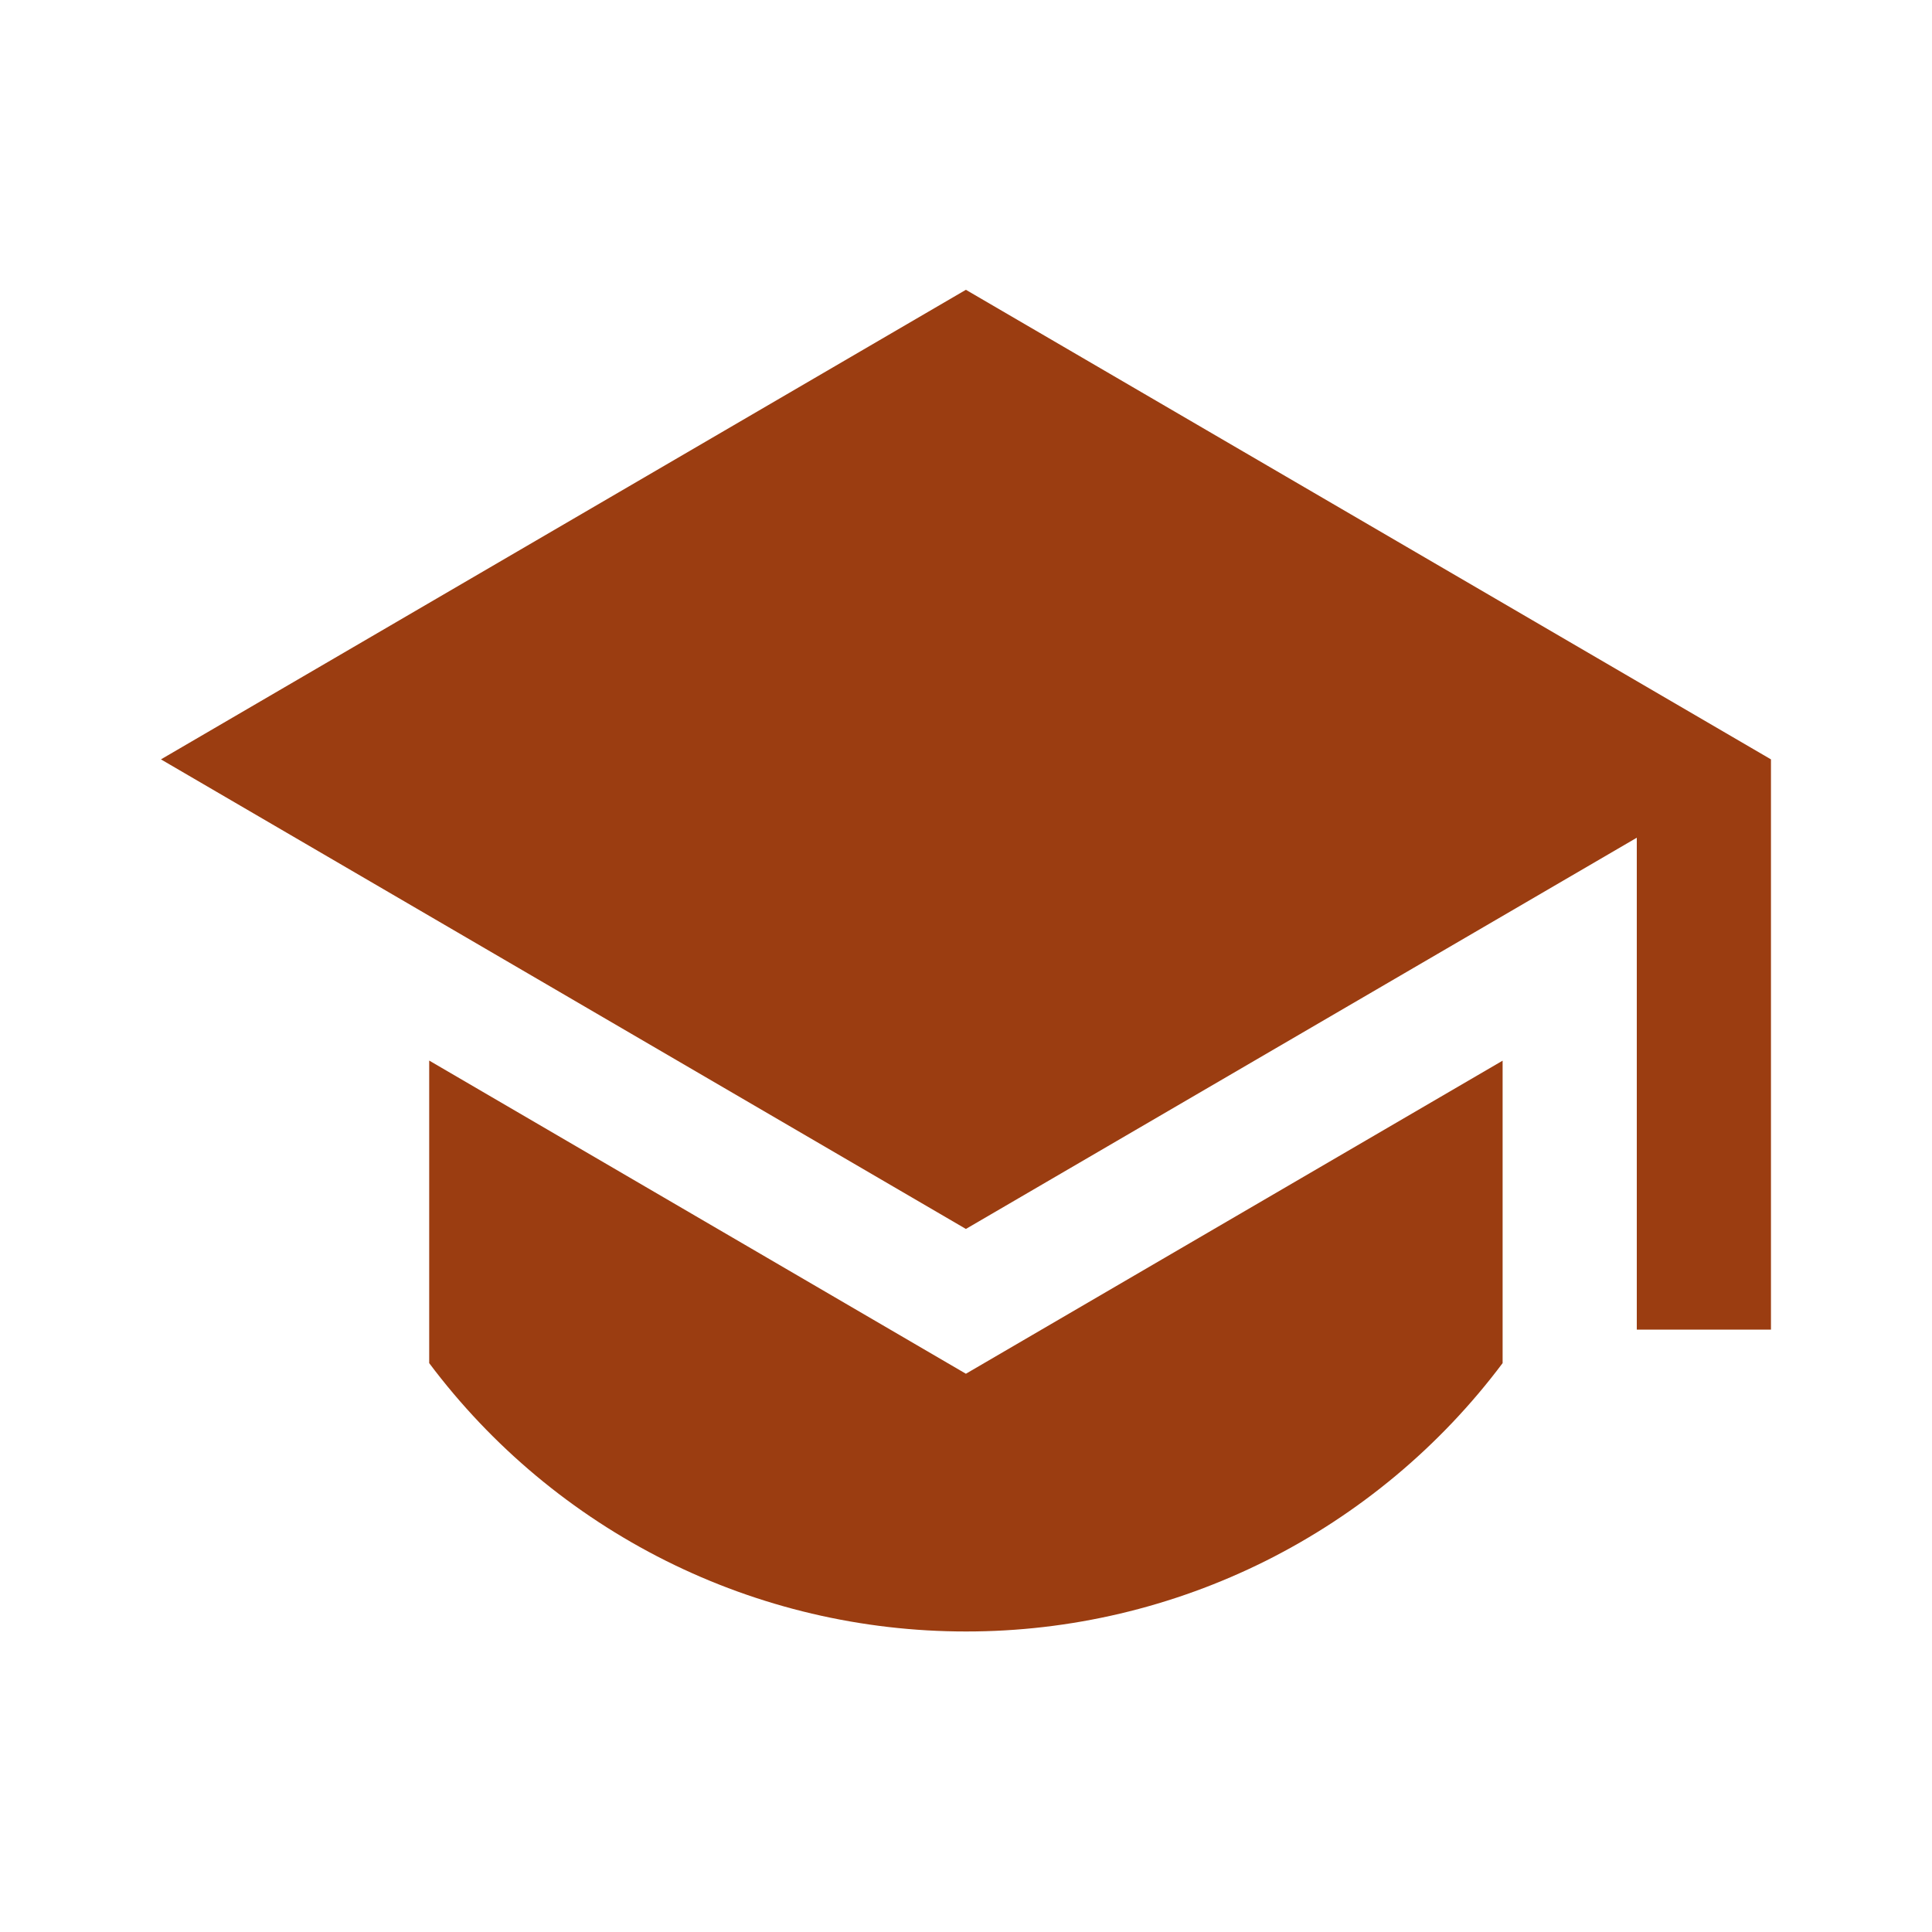 <svg width="20" height="20" viewBox="0 0 20 20" fill="none" xmlns="http://www.w3.org/2000/svg">
<path d="M9.999 3L1.666 7.861L9.999 12.722L16.944 8.672V13.764H18.333V7.861L9.999 3ZM4.443 10.979V14.111C5.09 14.974 5.928 15.674 6.893 16.157C7.857 16.639 8.92 16.889 9.999 16.889C11.077 16.89 12.141 16.639 13.105 16.157C14.069 15.674 14.908 14.974 15.555 14.111V10.98L9.999 14.221L4.443 10.979Z" fill="#9B3D11"/>
</svg>
